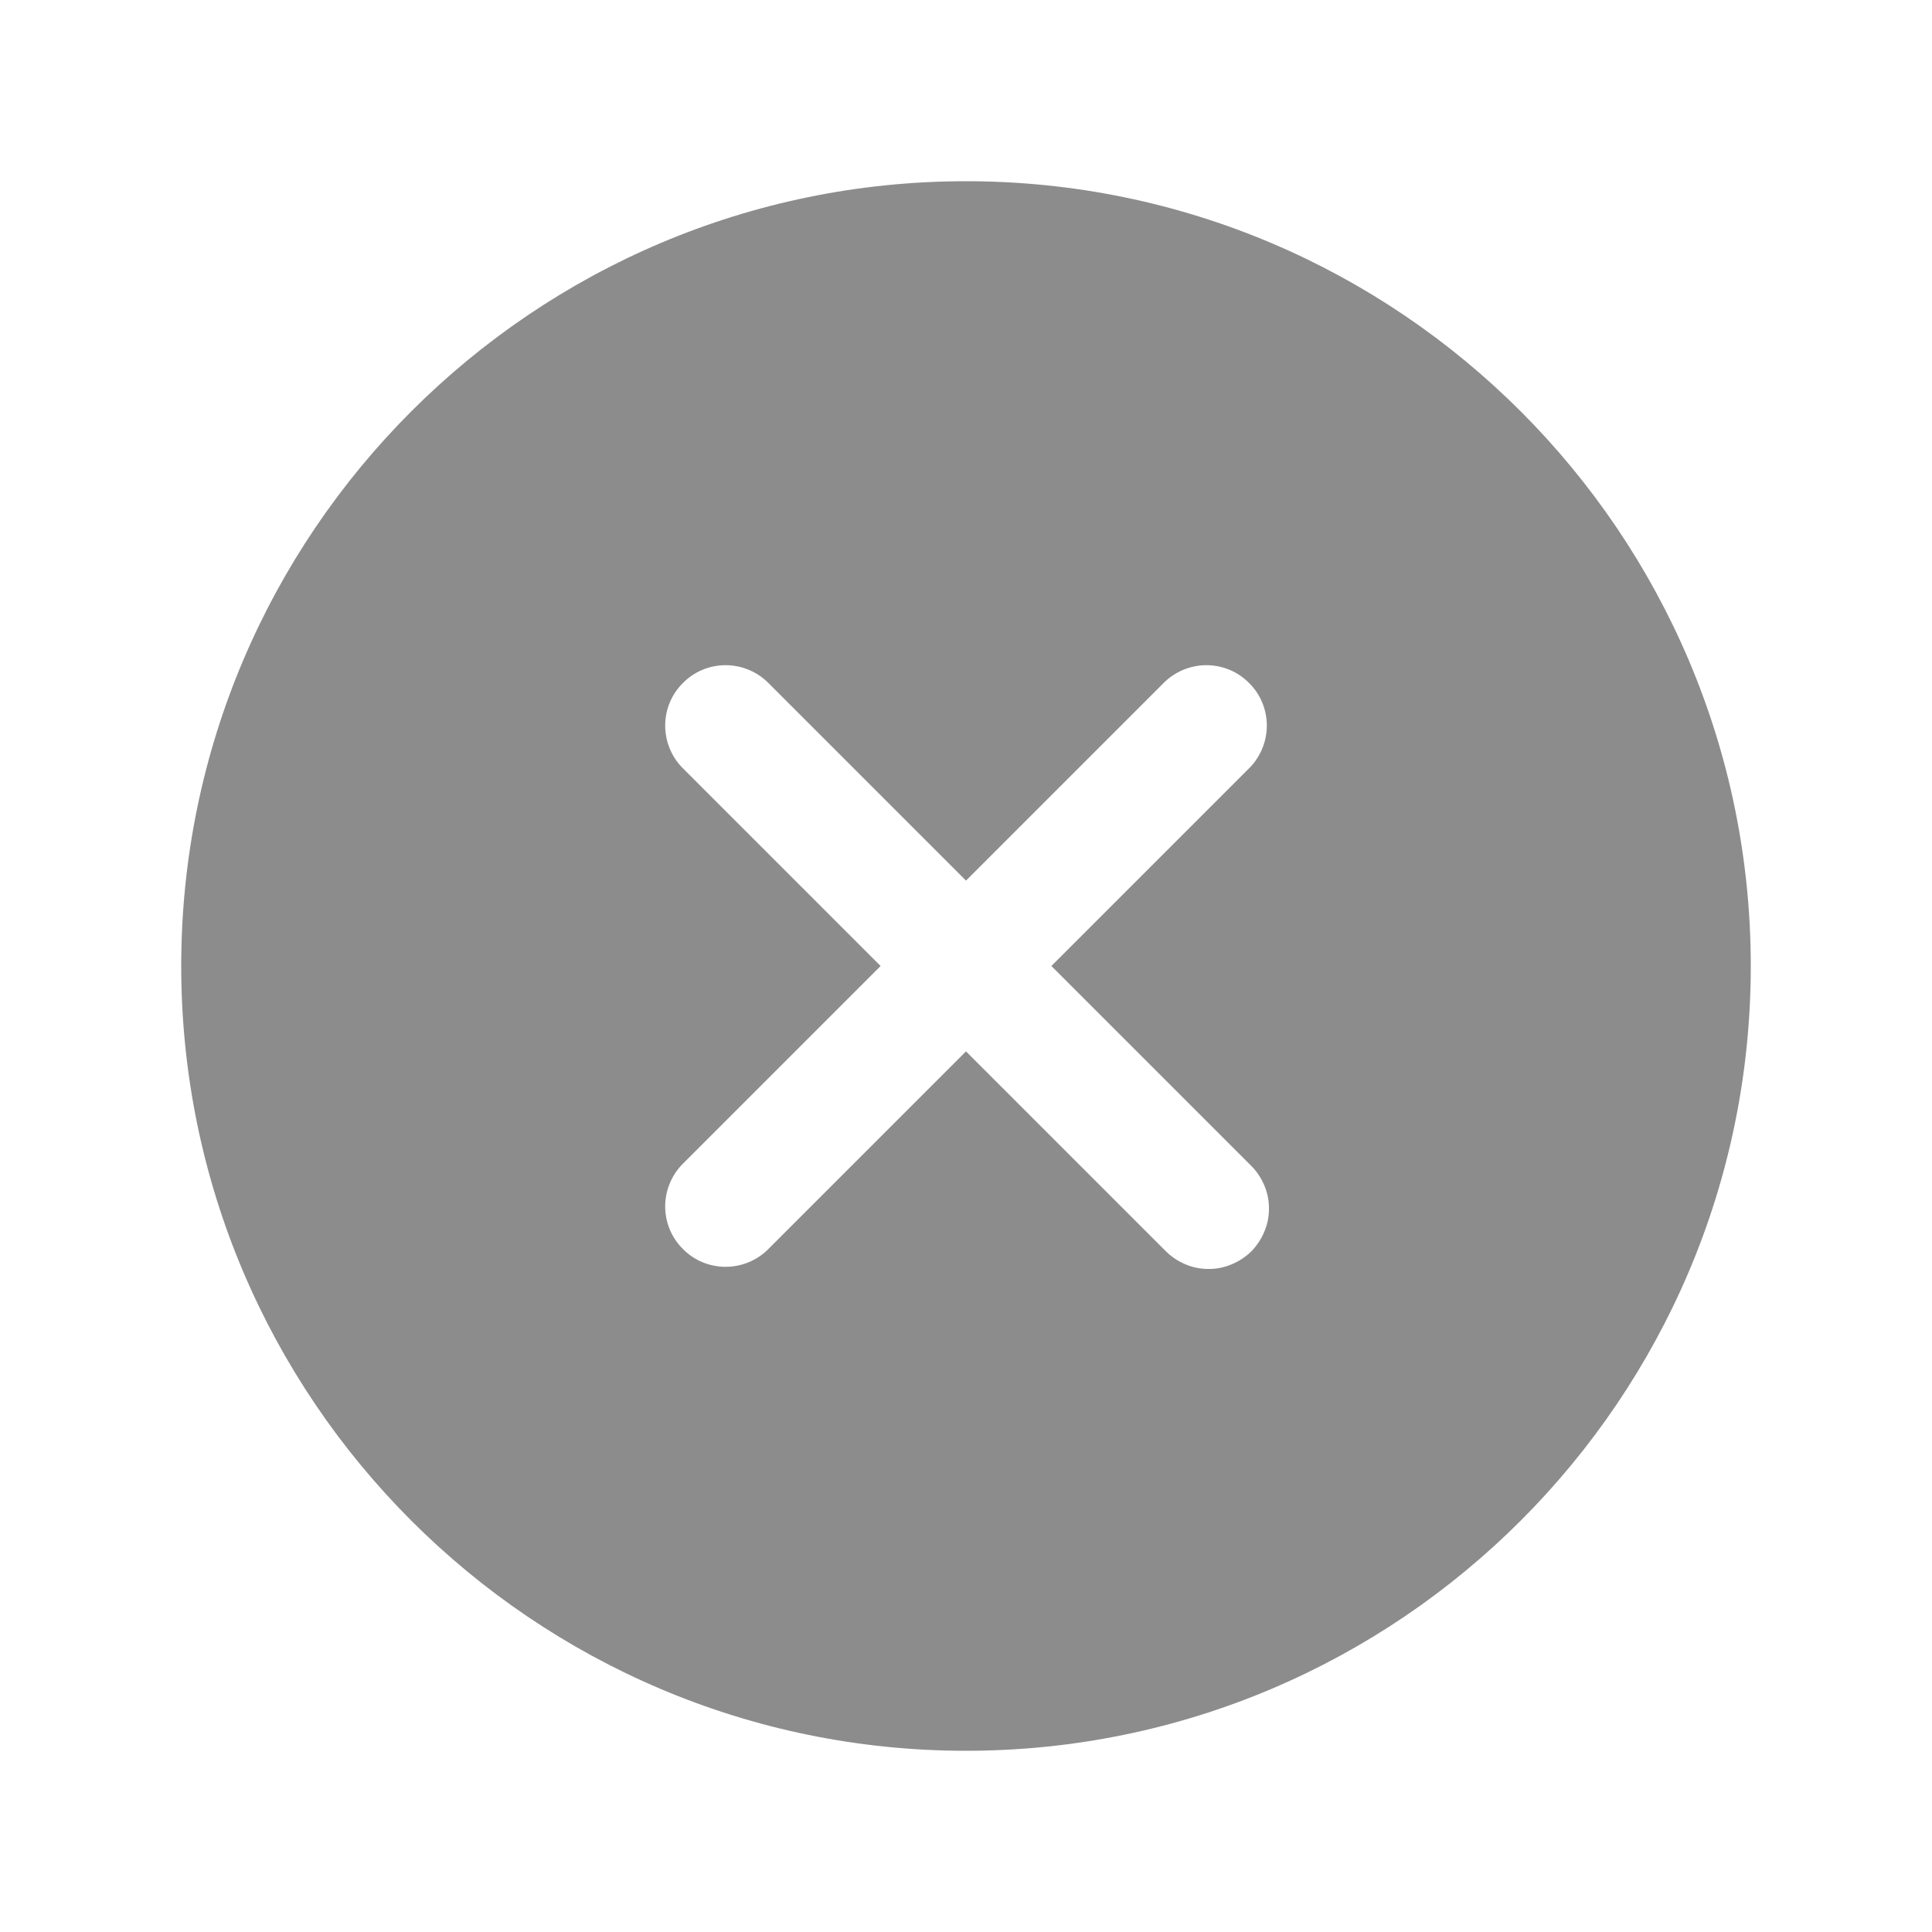 <svg width="10" height="10" viewBox="0 0 10 10" fill="none" xmlns="http://www.w3.org/2000/svg">
<path d="M5 0.938C2.76 0.938 0.938 2.76 0.938 5C0.938 7.24 2.76 9.062 5 9.062C7.24 9.062 9.062 7.24 9.062 5C9.062 2.76 7.24 0.938 5 0.938ZM6.471 6.029C6.501 6.058 6.525 6.092 6.542 6.131C6.559 6.169 6.568 6.21 6.568 6.252C6.569 6.293 6.561 6.335 6.545 6.373C6.529 6.412 6.506 6.447 6.477 6.477C6.447 6.506 6.412 6.529 6.373 6.545C6.335 6.561 6.293 6.569 6.252 6.568C6.21 6.568 6.169 6.559 6.131 6.542C6.092 6.525 6.058 6.501 6.029 6.471L5 5.442L3.971 6.471C3.912 6.527 3.833 6.558 3.752 6.557C3.67 6.556 3.592 6.523 3.535 6.465C3.477 6.408 3.444 6.33 3.443 6.248C3.442 6.167 3.473 6.088 3.529 6.029L4.558 5L3.529 3.971C3.473 3.912 3.442 3.833 3.443 3.752C3.444 3.67 3.477 3.592 3.535 3.535C3.592 3.477 3.67 3.444 3.752 3.443C3.833 3.442 3.912 3.473 3.971 3.529L5 4.558L6.029 3.529C6.088 3.473 6.167 3.442 6.248 3.443C6.33 3.444 6.408 3.477 6.465 3.535C6.523 3.592 6.556 3.67 6.557 3.752C6.558 3.833 6.527 3.912 6.471 3.971L5.442 5L6.471 6.029Z" fill="#8C8C8C"/>
</svg>
